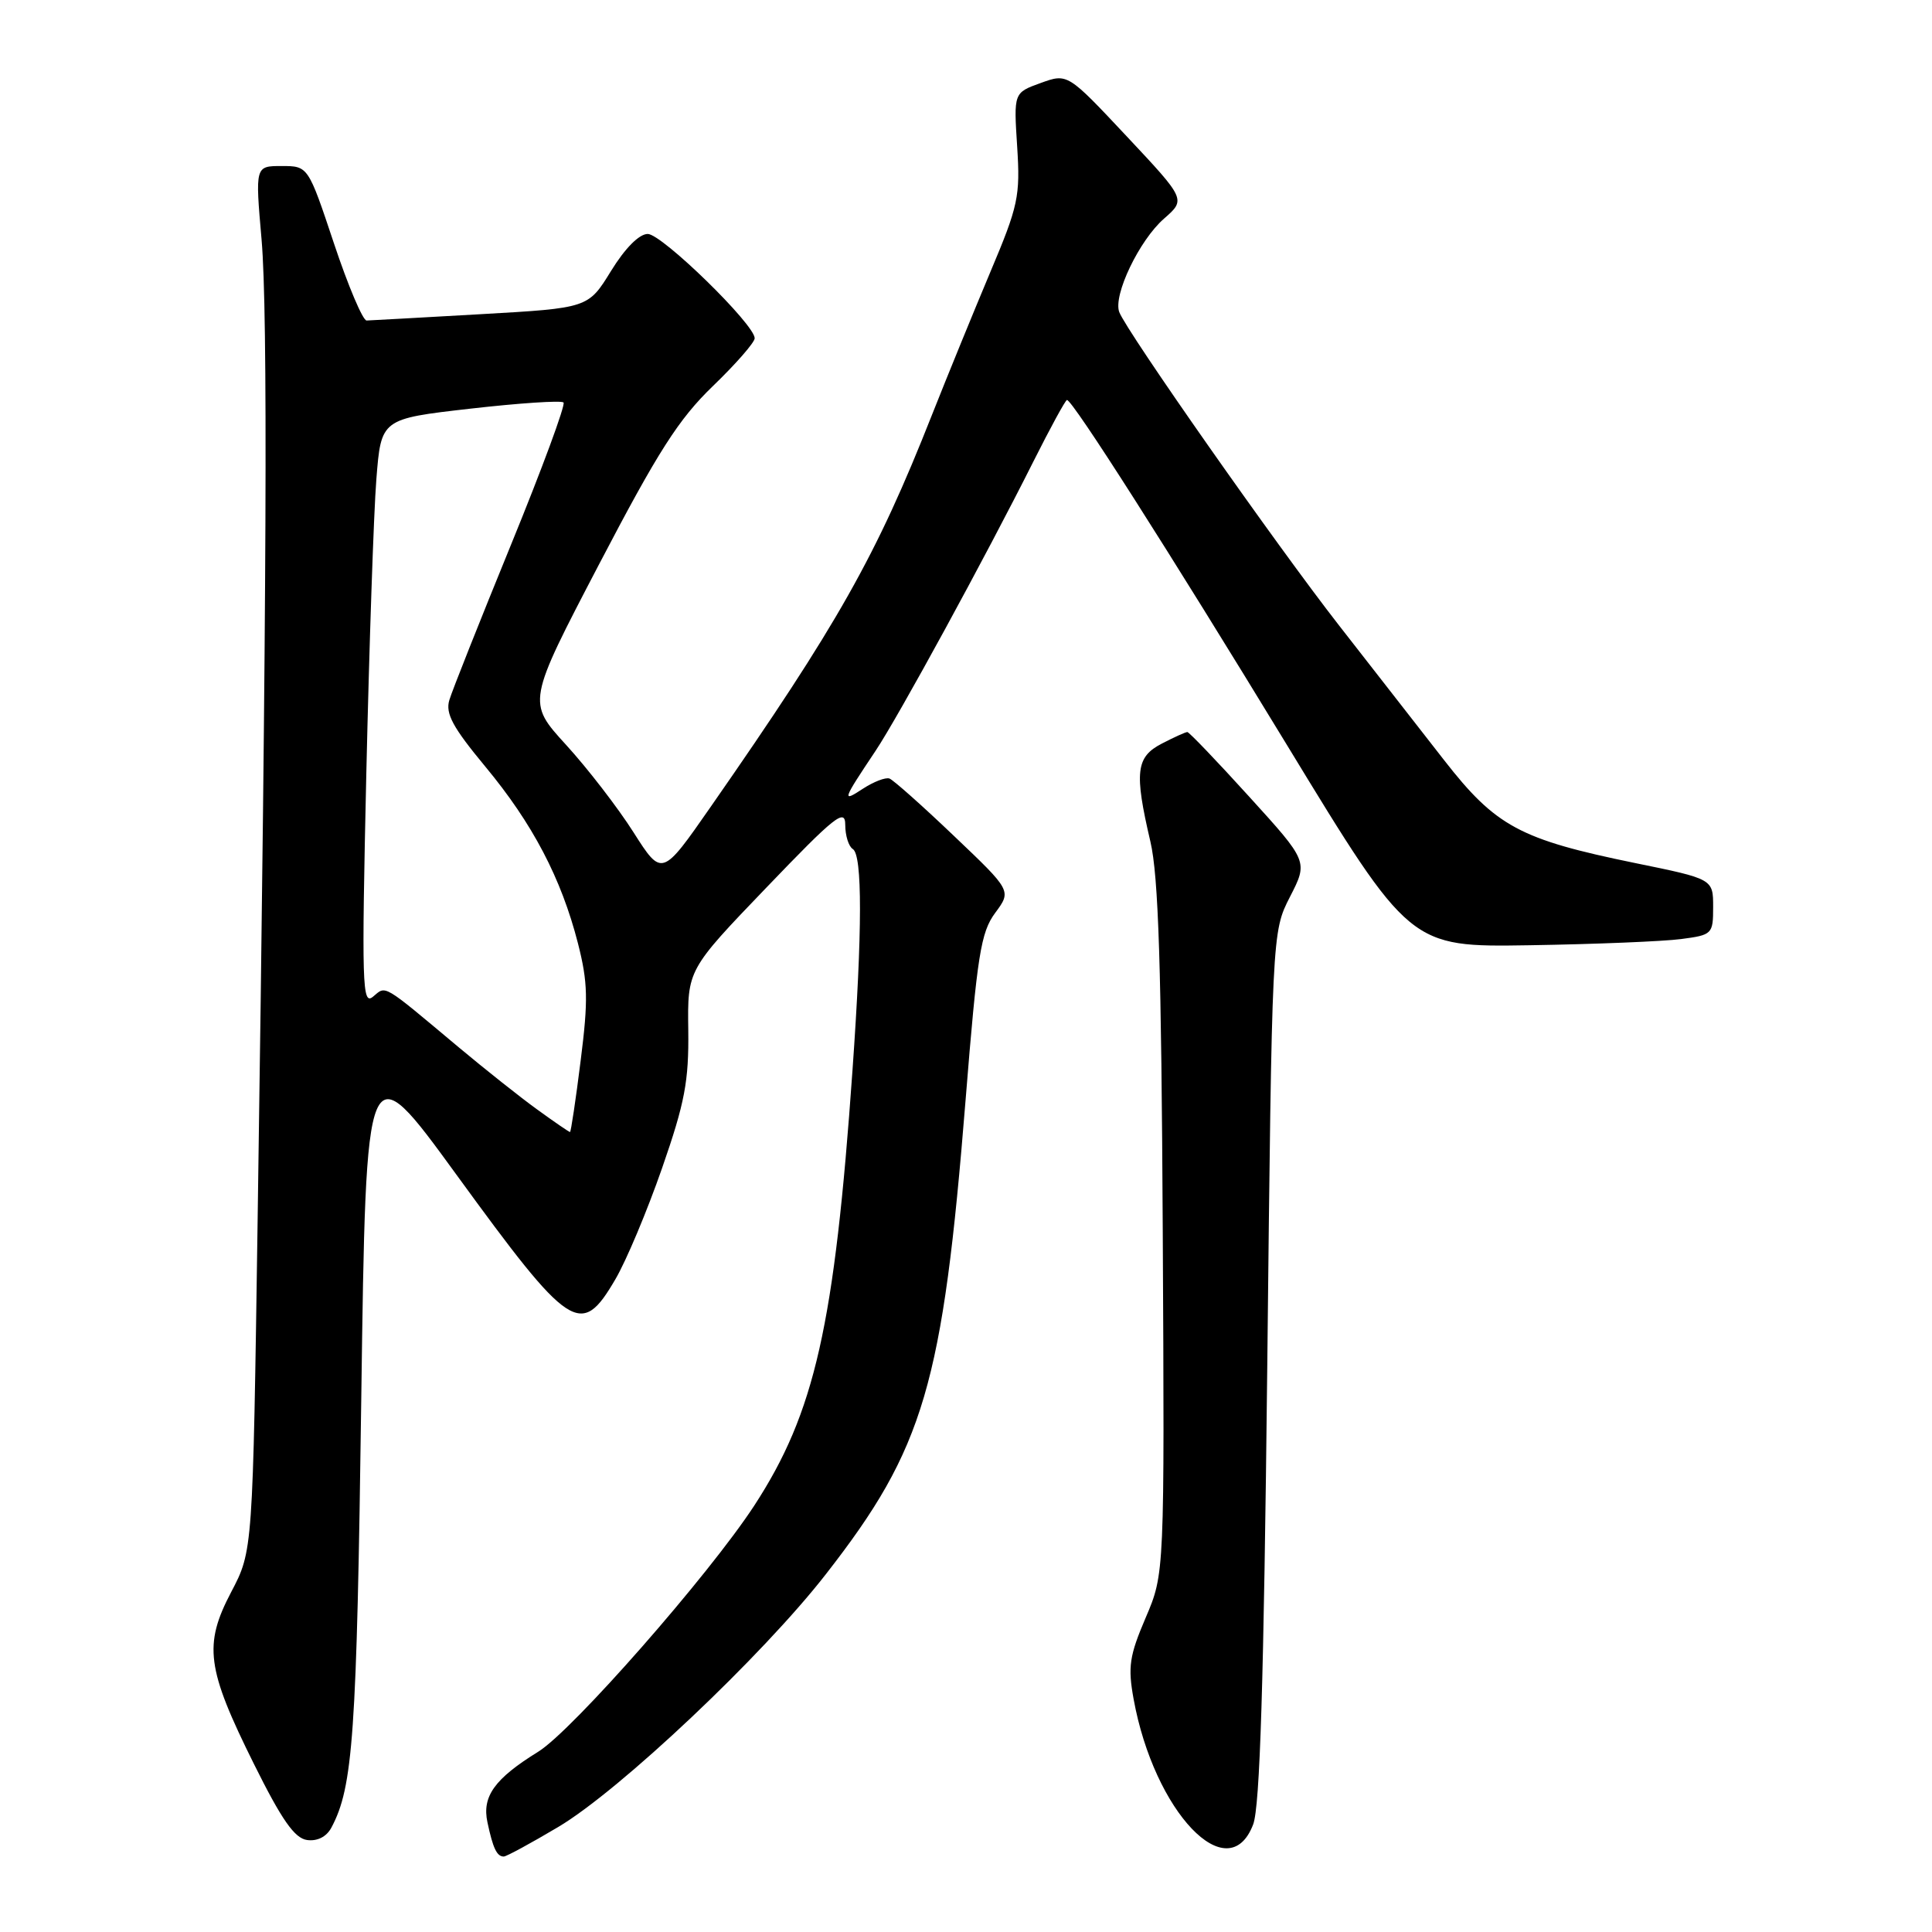 <?xml version="1.0" encoding="UTF-8" standalone="no"?>
<!DOCTYPE svg PUBLIC "-//W3C//DTD SVG 1.1//EN" "http://www.w3.org/Graphics/SVG/1.1/DTD/svg11.dtd" >
<svg xmlns="http://www.w3.org/2000/svg" xmlns:xlink="http://www.w3.org/1999/xlink" version="1.1" viewBox="0 0 256 256">
 <g >
 <path fill="currentColor"
d=" M 73.96 242.09 C 82.12 237.25 101.04 219.38 109.44 208.58 C 122.46 191.88 124.91 183.54 127.95 145.70 C 129.49 126.51 129.96 123.54 131.87 120.96 C 134.04 118.03 134.04 118.03 126.41 110.77 C 122.22 106.77 118.37 103.35 117.86 103.16 C 117.35 102.97 115.77 103.58 114.34 104.51 C 111.52 106.36 111.61 106.09 116.01 99.50 C 119.02 95.00 130.61 73.75 136.88 61.25 C 139.16 56.71 141.18 53.00 141.38 53.00 C 142.12 53.00 154.88 73.01 170.56 98.77 C 186.83 125.50 186.83 125.50 202.67 125.25 C 211.37 125.11 220.41 124.74 222.75 124.43 C 226.88 123.89 227.00 123.78 227.00 120.18 C 227.00 116.47 227.00 116.47 216.67 114.36 C 201.39 111.23 198.21 109.52 191.34 100.71 C 188.13 96.59 181.86 88.56 177.42 82.86 C 169.12 72.22 149.32 43.98 148.31 41.36 C 147.46 39.14 150.96 31.83 154.24 28.97 C 157.14 26.43 157.14 26.43 149.30 18.07 C 141.46 9.71 141.46 9.71 137.89 11.00 C 134.32 12.29 134.32 12.29 134.78 19.42 C 135.20 26.01 134.93 27.27 131.23 36.03 C 129.04 41.24 125.55 49.77 123.48 55.00 C 116.10 73.70 111.04 82.67 94.21 106.85 C 87.71 116.20 87.71 116.20 83.94 110.28 C 81.87 107.02 77.85 101.81 75.01 98.70 C 69.84 93.04 69.84 93.04 79.38 74.77 C 87.20 59.80 89.92 55.54 94.46 51.16 C 97.51 48.22 100.00 45.37 100.00 44.82 C 100.00 42.99 87.71 31.00 85.83 31.00 C 84.69 31.00 82.82 32.89 80.96 35.91 C 77.94 40.82 77.94 40.82 63.72 41.63 C 55.90 42.08 49.09 42.45 48.58 42.47 C 48.08 42.49 46.13 37.89 44.25 32.25 C 40.83 22.00 40.83 22.00 37.32 22.00 C 33.81 22.00 33.81 22.00 34.66 31.75 C 35.50 41.50 35.35 78.75 34.14 161.50 C 33.50 205.50 33.50 205.50 30.64 210.94 C 26.95 217.97 27.36 221.09 33.66 233.76 C 37.32 241.13 39.03 243.58 40.68 243.81 C 42.04 244.00 43.25 243.39 43.90 242.19 C 46.79 236.79 47.27 229.91 47.87 185.34 C 48.50 139.19 48.50 139.19 60.50 155.68 C 75.59 176.42 76.97 177.32 81.53 169.53 C 82.98 167.07 85.76 160.44 87.73 154.78 C 90.75 146.10 91.28 143.26 91.20 136.50 C 91.09 128.50 91.09 128.50 101.55 117.61 C 110.65 108.12 112.00 107.05 112.00 109.30 C 112.00 110.72 112.45 112.16 113.00 112.50 C 114.28 113.29 114.27 123.30 112.96 141.81 C 110.58 175.67 107.97 187.19 99.93 199.52 C 93.90 208.74 75.85 229.31 71.32 232.11 C 65.53 235.69 63.85 238.03 64.59 241.47 C 65.32 244.91 65.84 246.00 66.75 246.00 C 67.10 246.00 70.34 244.24 73.96 242.09 Z  M 166.05 241.75 C 166.95 239.37 167.46 223.05 167.92 181.00 C 168.54 123.50 168.54 123.50 170.93 118.83 C 173.33 114.15 173.33 114.15 165.54 105.58 C 161.26 100.86 157.56 97.00 157.33 97.00 C 157.09 97.00 155.57 97.69 153.95 98.53 C 150.52 100.30 150.28 102.31 152.43 111.50 C 153.51 116.09 153.89 128.16 154.07 163.00 C 154.31 208.50 154.31 208.50 151.81 214.35 C 149.65 219.40 149.43 220.86 150.21 225.14 C 152.93 240.10 162.74 250.40 166.05 241.75 Z  M 71.19 147.02 C 68.93 145.39 64.25 141.67 60.78 138.77 C 50.51 130.17 51.20 130.59 49.42 132.07 C 47.99 133.26 47.91 130.56 48.54 102.44 C 48.93 85.42 49.52 67.90 49.87 63.50 C 50.50 55.50 50.50 55.50 62.32 54.15 C 68.81 53.41 74.37 53.04 74.67 53.33 C 74.96 53.63 71.83 62.11 67.71 72.18 C 63.59 82.26 59.91 91.52 59.54 92.76 C 59.00 94.55 59.99 96.37 64.29 101.56 C 70.57 109.12 74.37 116.37 76.58 124.99 C 77.90 130.17 77.96 132.49 76.94 140.54 C 76.29 145.74 75.65 150.00 75.53 150.00 C 75.40 150.00 73.45 148.66 71.19 147.02 Z "/>
</g>
</svg>